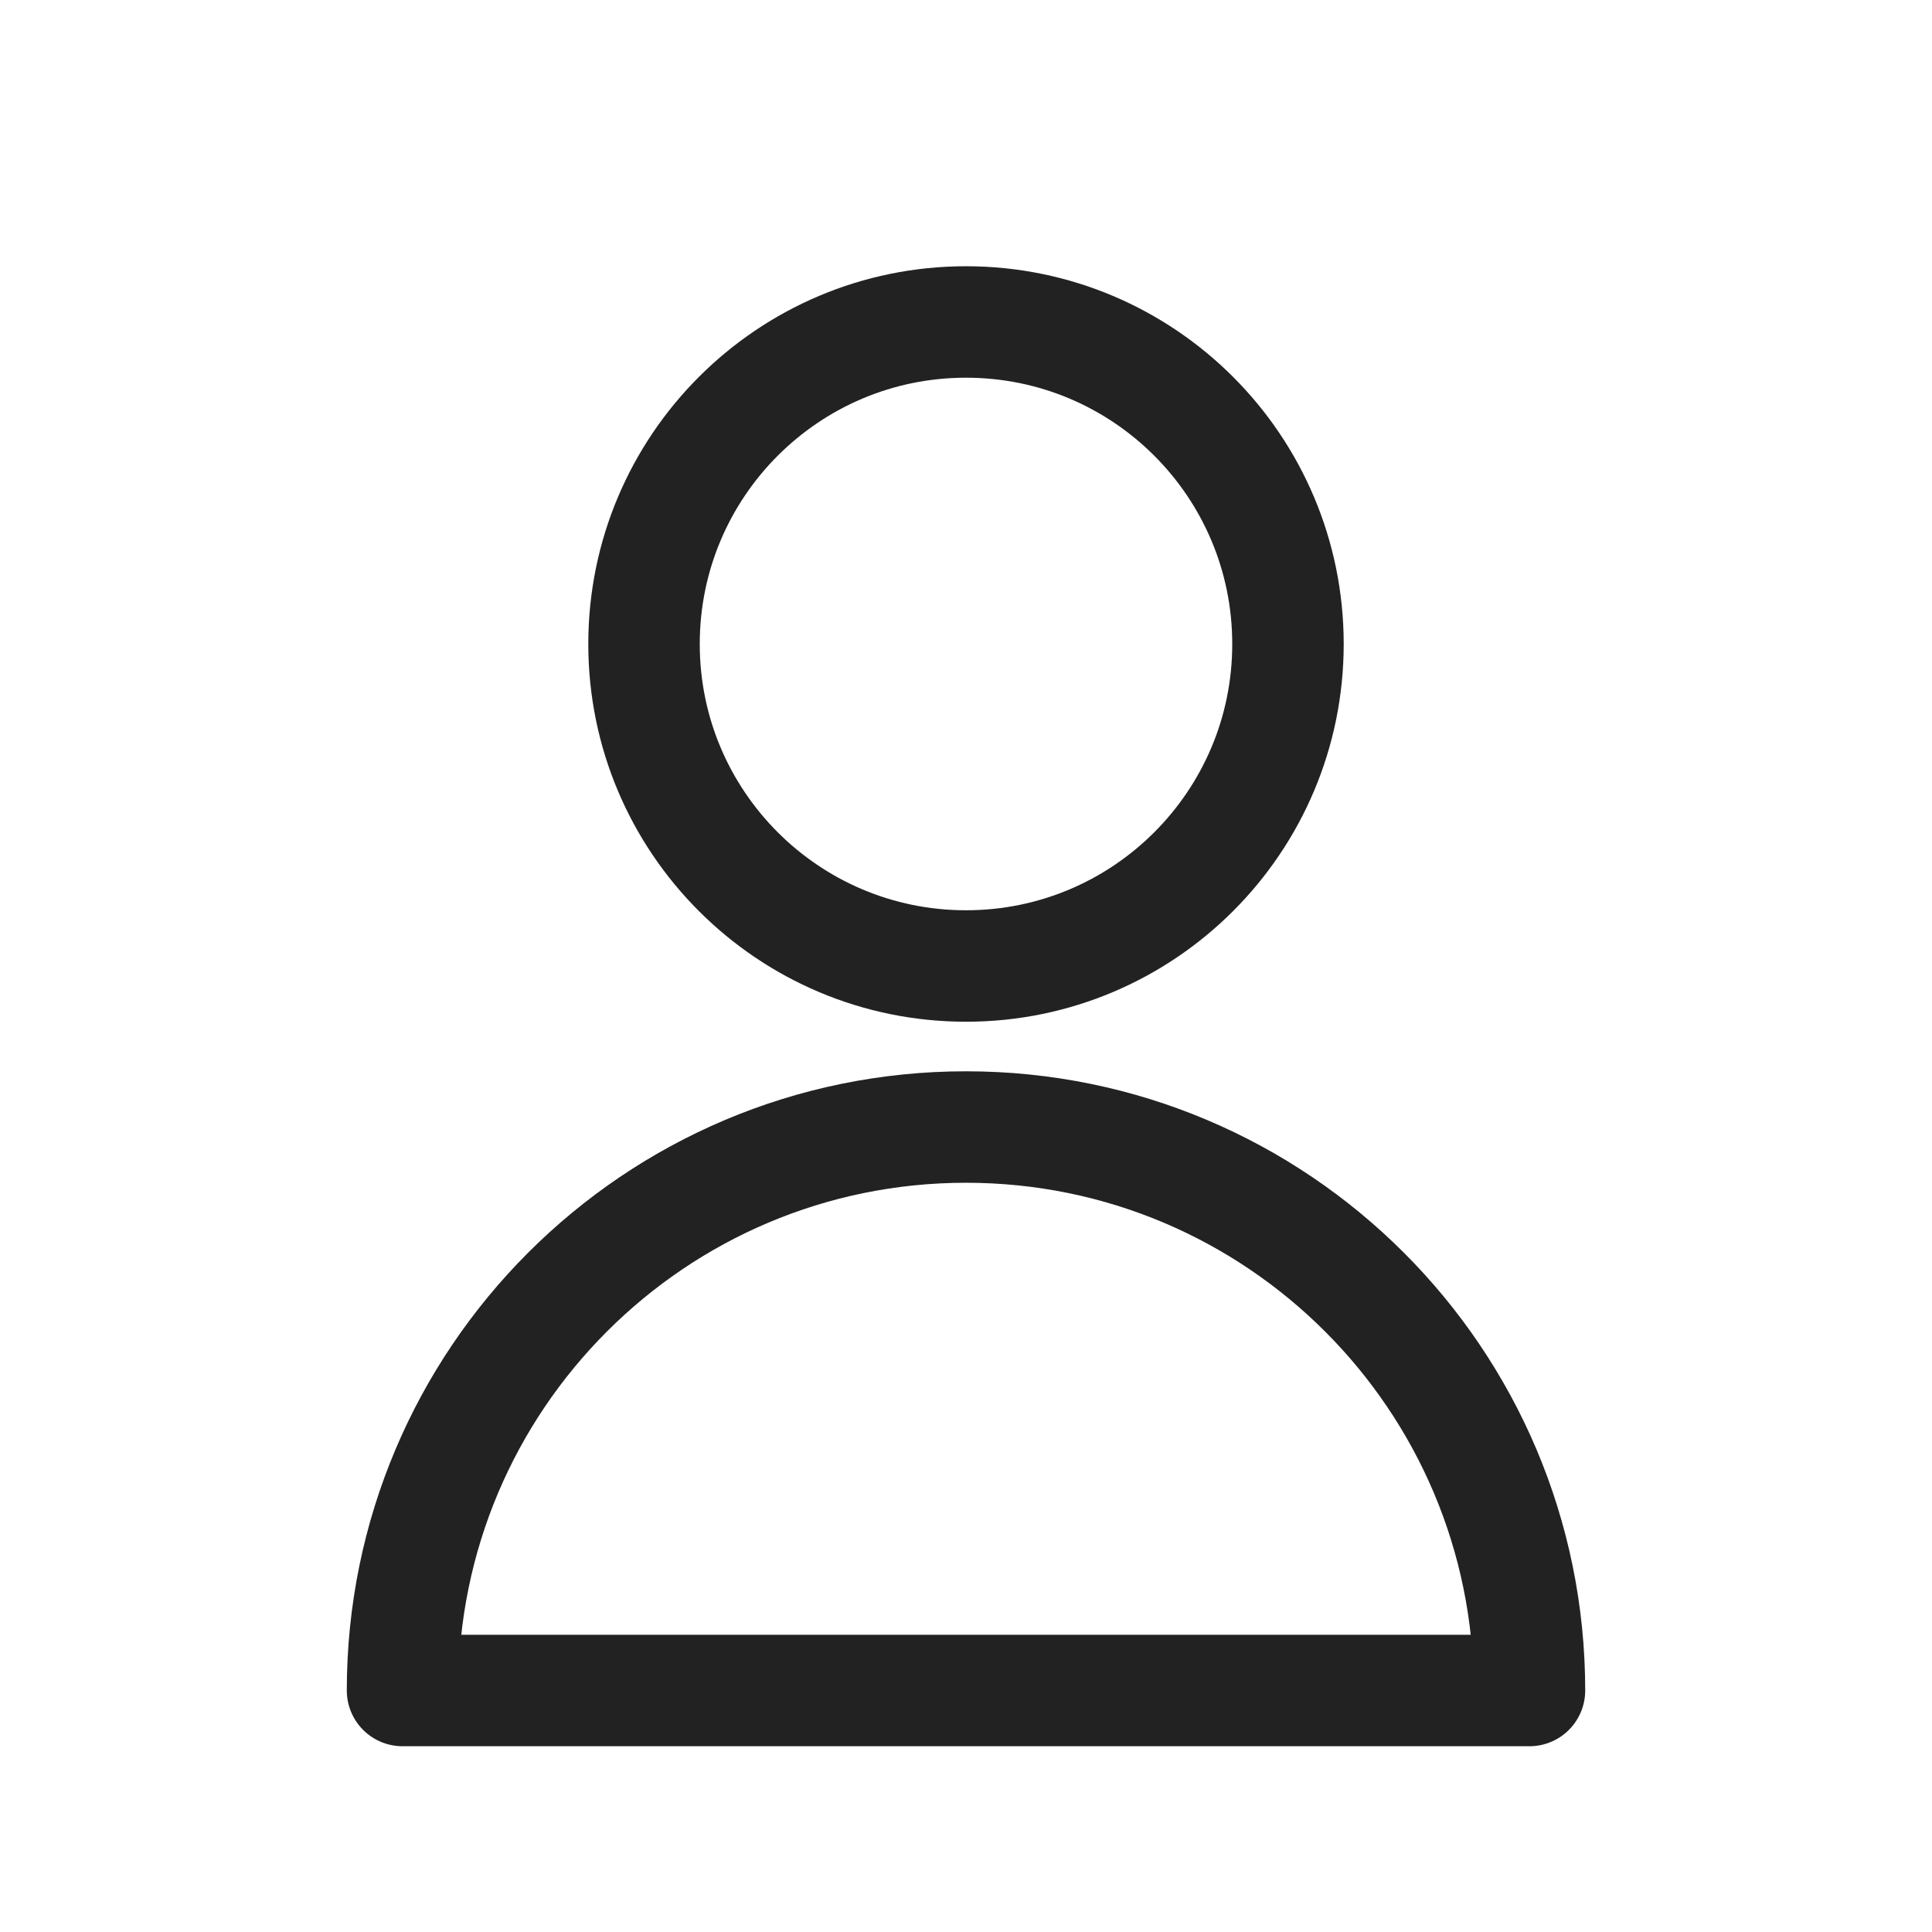 <svg width="26" height="26" viewBox="0 0 26 26" fill="none" xmlns="http://www.w3.org/2000/svg">
<path d="M13 15.167C17.188 15.167 20.583 18.562 20.583 22.75H5.417C5.417 18.562 8.812 15.167 13 15.167Z" stroke="#222222" stroke-width="1.5" stroke-linecap="round" stroke-linejoin="round"/>
<path d="M8.667 8.667C8.667 11.06 10.607 13 13 13C15.393 13 17.333 11.06 17.333 8.667C17.333 6.273 15.393 4.333 13 4.333C10.607 4.333 8.667 6.273 8.667 8.667Z" stroke="#222222" stroke-width="1.5" stroke-linecap="round" stroke-linejoin="round"/>
</svg>
